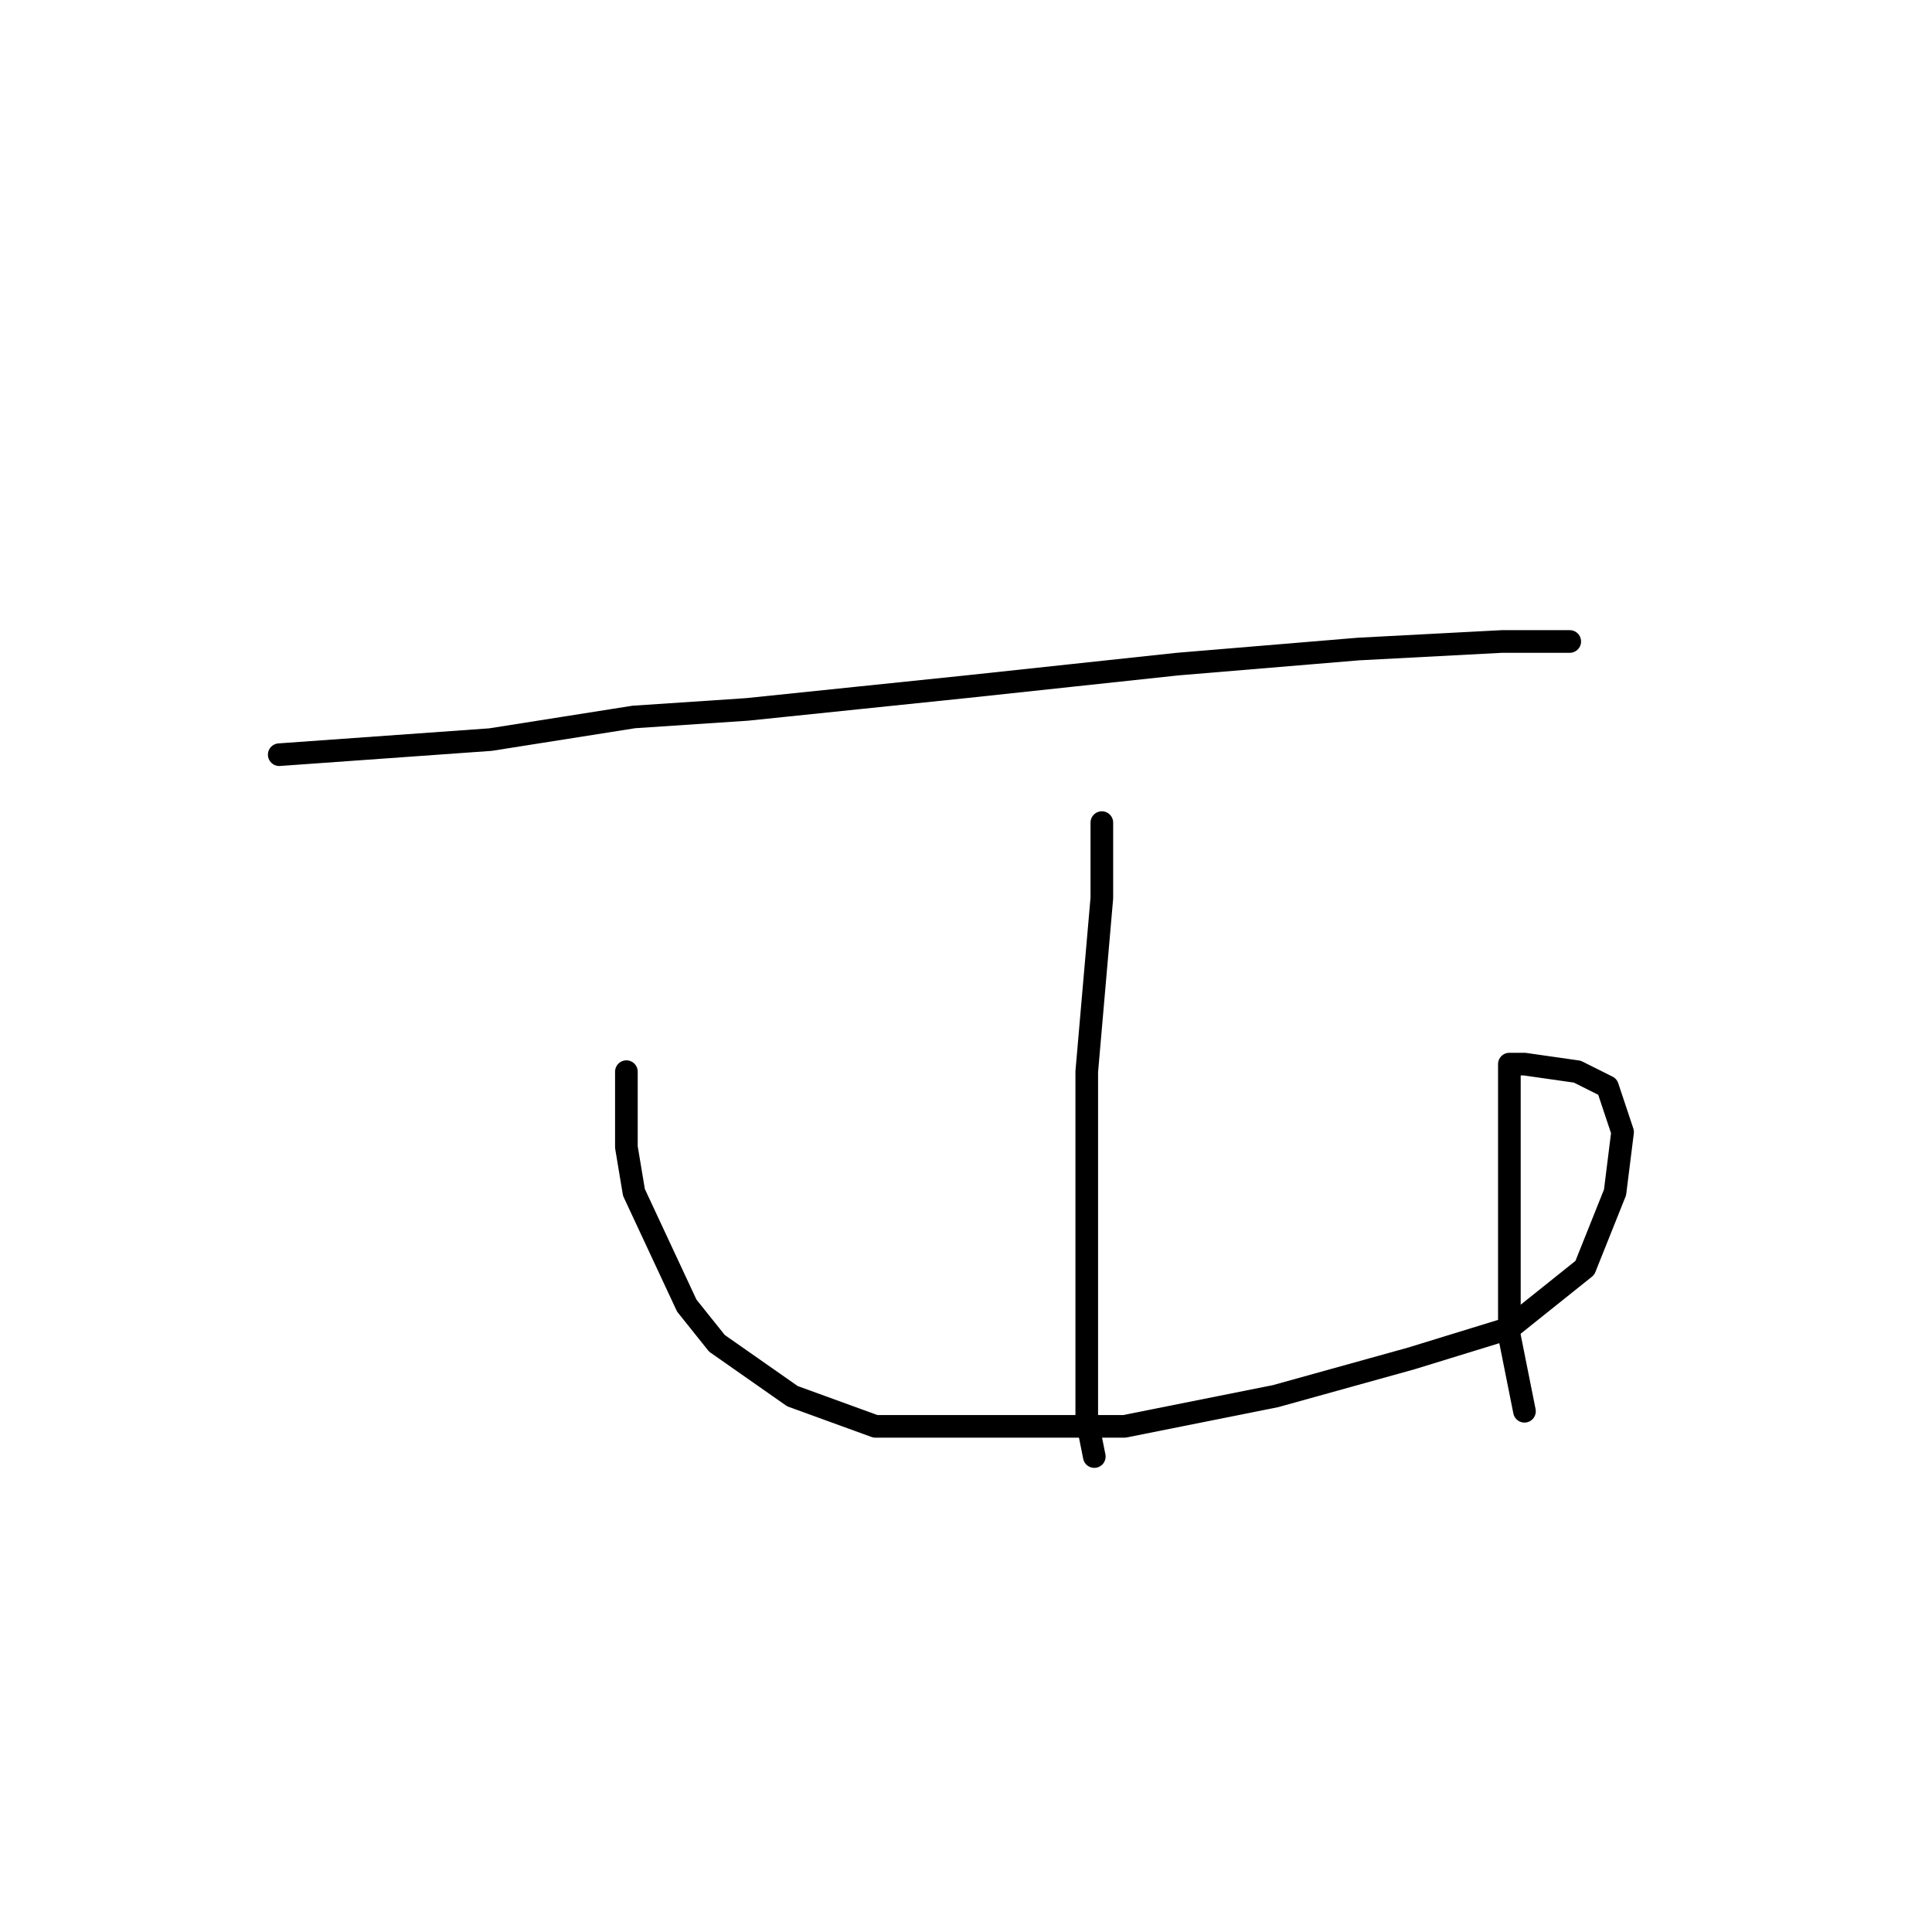 <?xml version="1.0" standalone="no"?>
    <svg width="256" height="256" xmlns="http://www.w3.org/2000/svg" version="1.1">
    <polyline stroke="black" stroke-width="3" stroke-linecap="round" fill="transparent" stroke-linejoin="round" points="37 100 51 99 65 98 84 95 99 94 128 91 156 88 180 86 199 85 208 85 208 85 " />
        <polyline stroke="black" stroke-width="3" stroke-linecap="round" fill="transparent" stroke-linejoin="round" points="146 109 146 114 146 119 144 142 144 161 144 169 144 188 145 193 145 193 " />
        <polyline stroke="black" stroke-width="3" stroke-linecap="round" fill="transparent" stroke-linejoin="round" points="83 142 83 147 83 152 84 158 91 173 95 178 105 185 116 189 132 189 149 189 169 185 187 180 200 176 210 168 214 158 215 150 213 144 209 142 202 141 200 141 200 146 200 158 200 177 202 187 202 187 " />
        </svg>